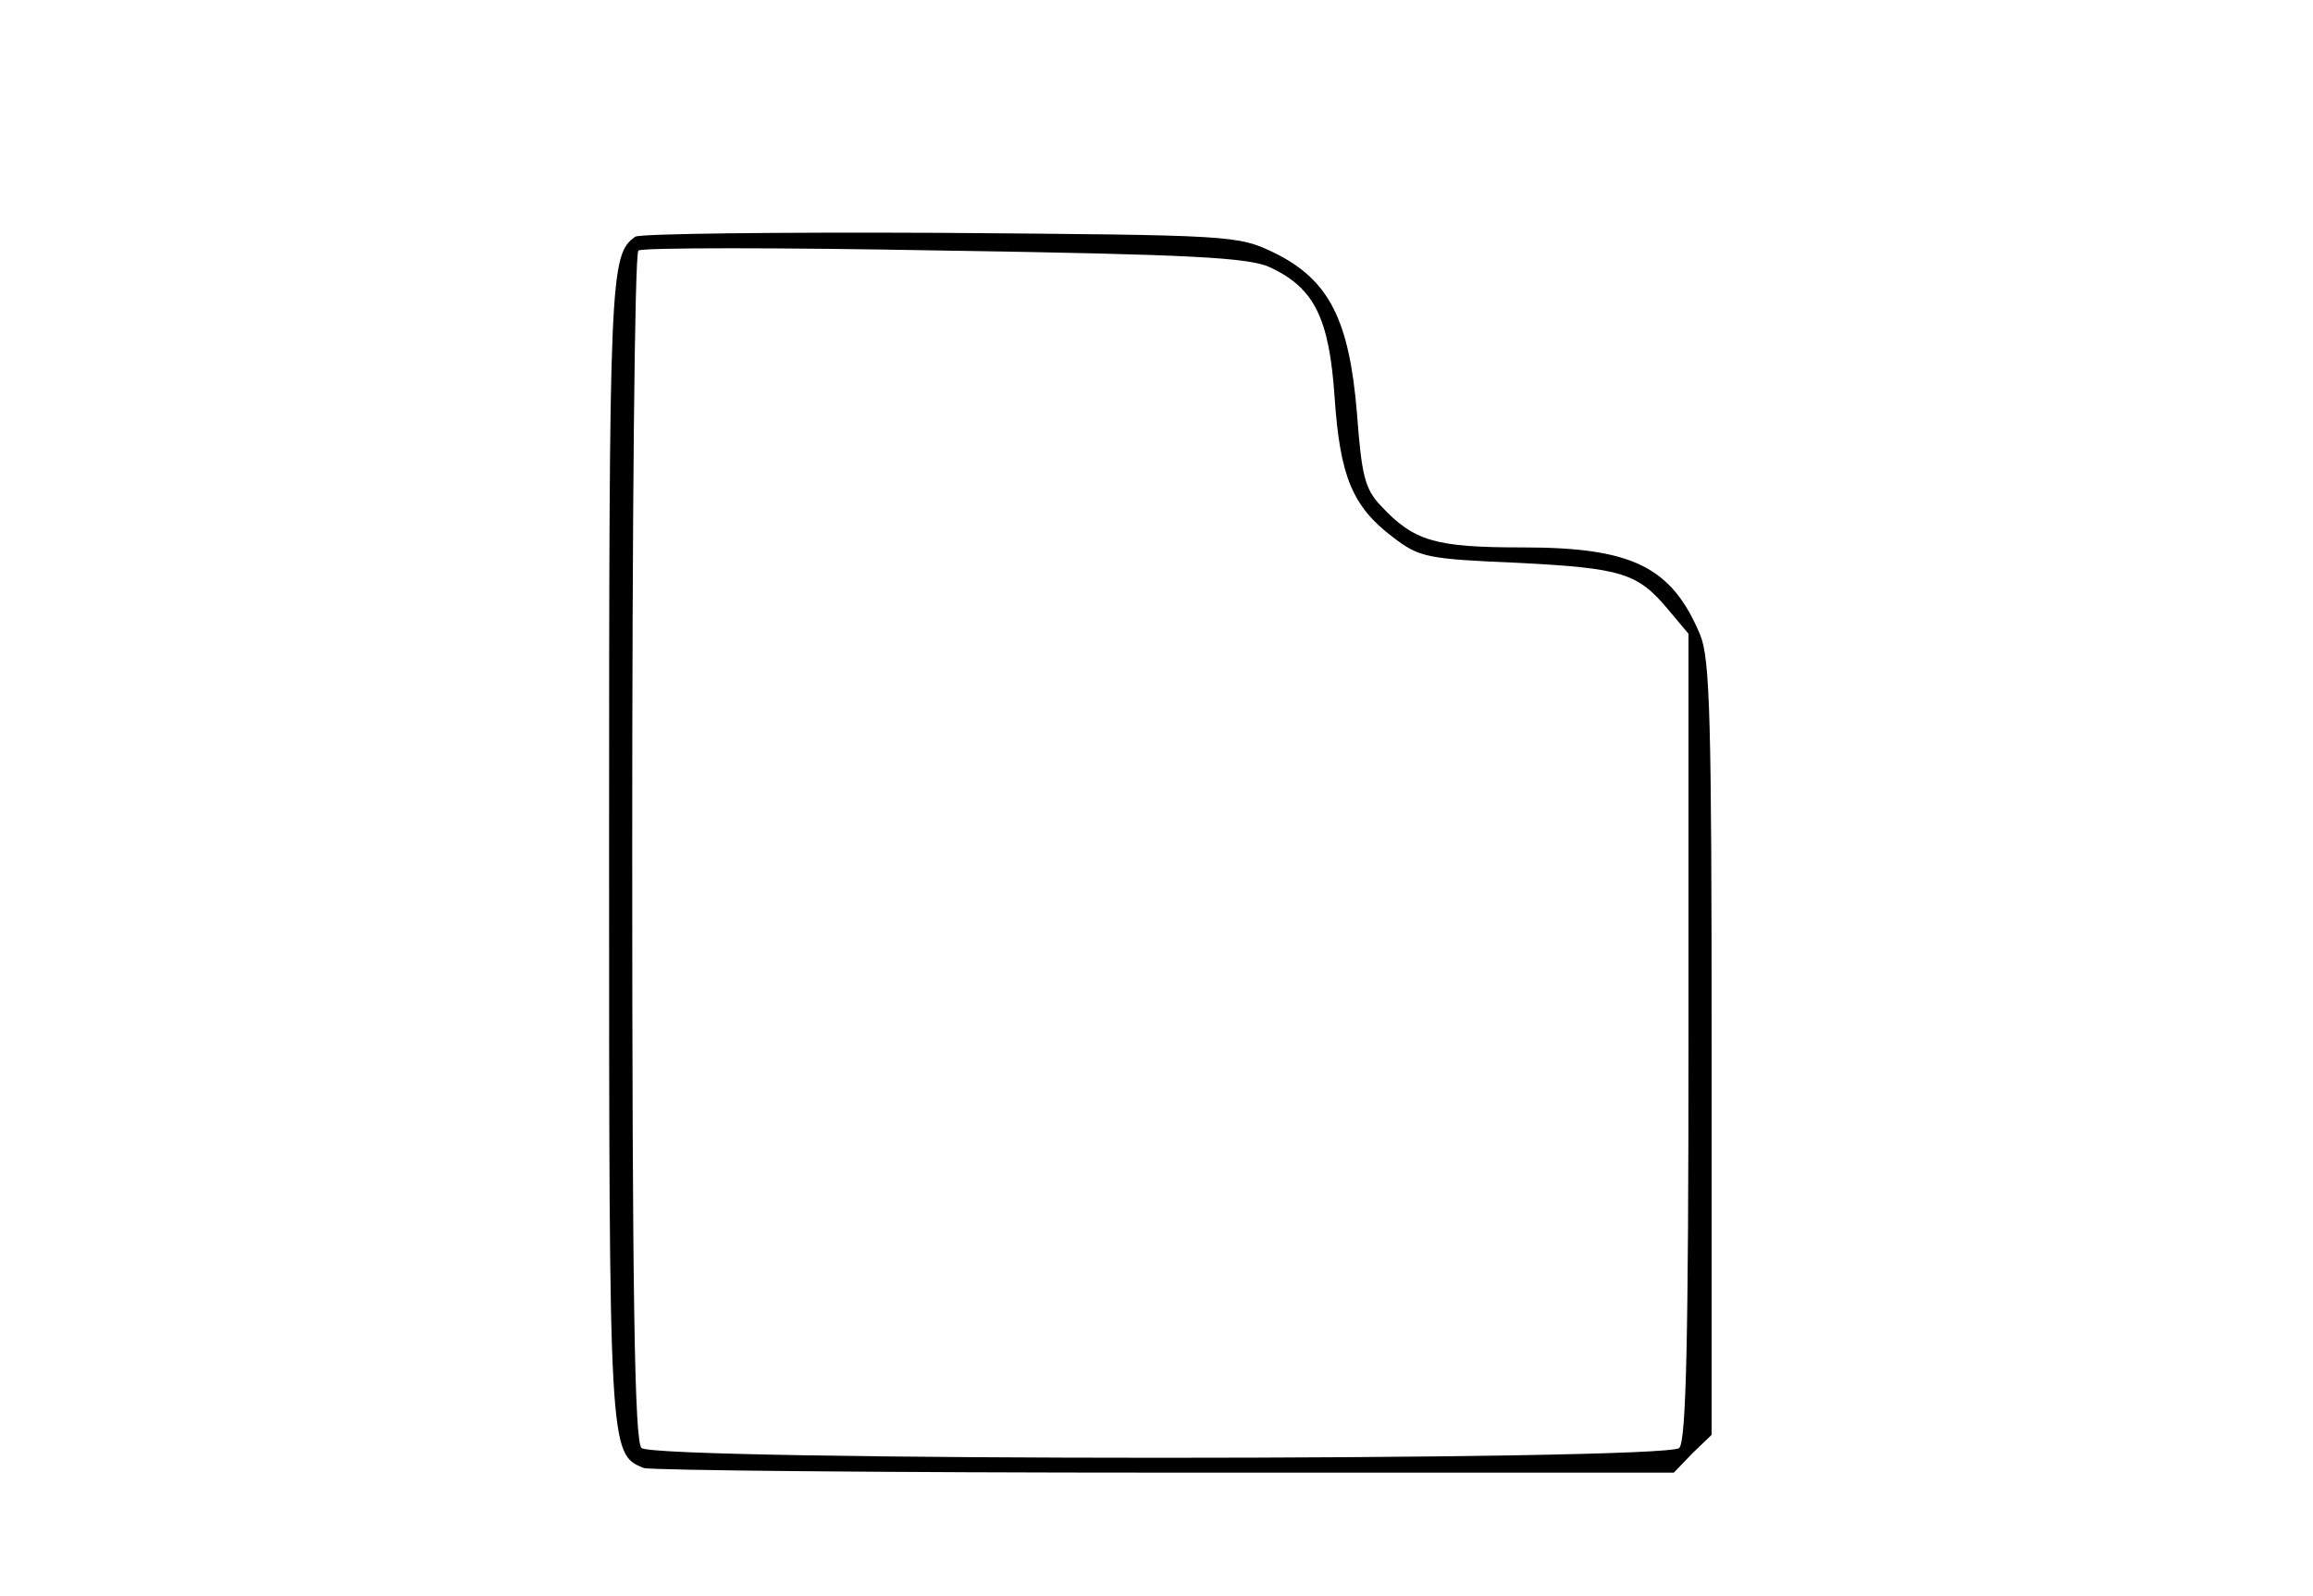 <?xml version="1.0" standalone="no"?>
<!DOCTYPE svg PUBLIC "-//W3C//DTD SVG 20010904//EN"
 "http://www.w3.org/TR/2001/REC-SVG-20010904/DTD/svg10.dtd">
<svg version="1.0" xmlns="http://www.w3.org/2000/svg"
 width="300pt" height="207pt" viewBox="0 0 300 207"
 preserveAspectRatio="xMidYMid meet">
<g transform="translate(0,207) scale(0.1,-0.1)"
fill="#000000" stroke="none">
<path d="M824 1763 c-33 -23 -34 -49 -34 -793 0 -785 0 -786 45 -804 9 -3 313
-6 676 -6 l660 0 24 25 25 24 0 501 c0 428 -2 506 -15 537 -37 88 -88 113
-230 113 -114 0 -141 8 -184 54 -21 22 -25 40 -31 120 -10 121 -36 173 -107
208 -48 23 -52 23 -433 26 -212 1 -390 -1 -396 -5z m824 -40 c57 -27 76 -66
83 -168 7 -103 23 -142 76 -182 34 -26 44 -28 162 -33 135 -7 155 -13 195 -61
l26 -31 0 -522 c0 -393 -3 -525 -12 -534 -17 -17 -1329 -17 -1346 0 -9 9 -12
196 -12 778 0 422 3 770 8 775 4 4 183 4 397 0 321 -5 396 -9 423 -22z"/>
</g>
</svg>
